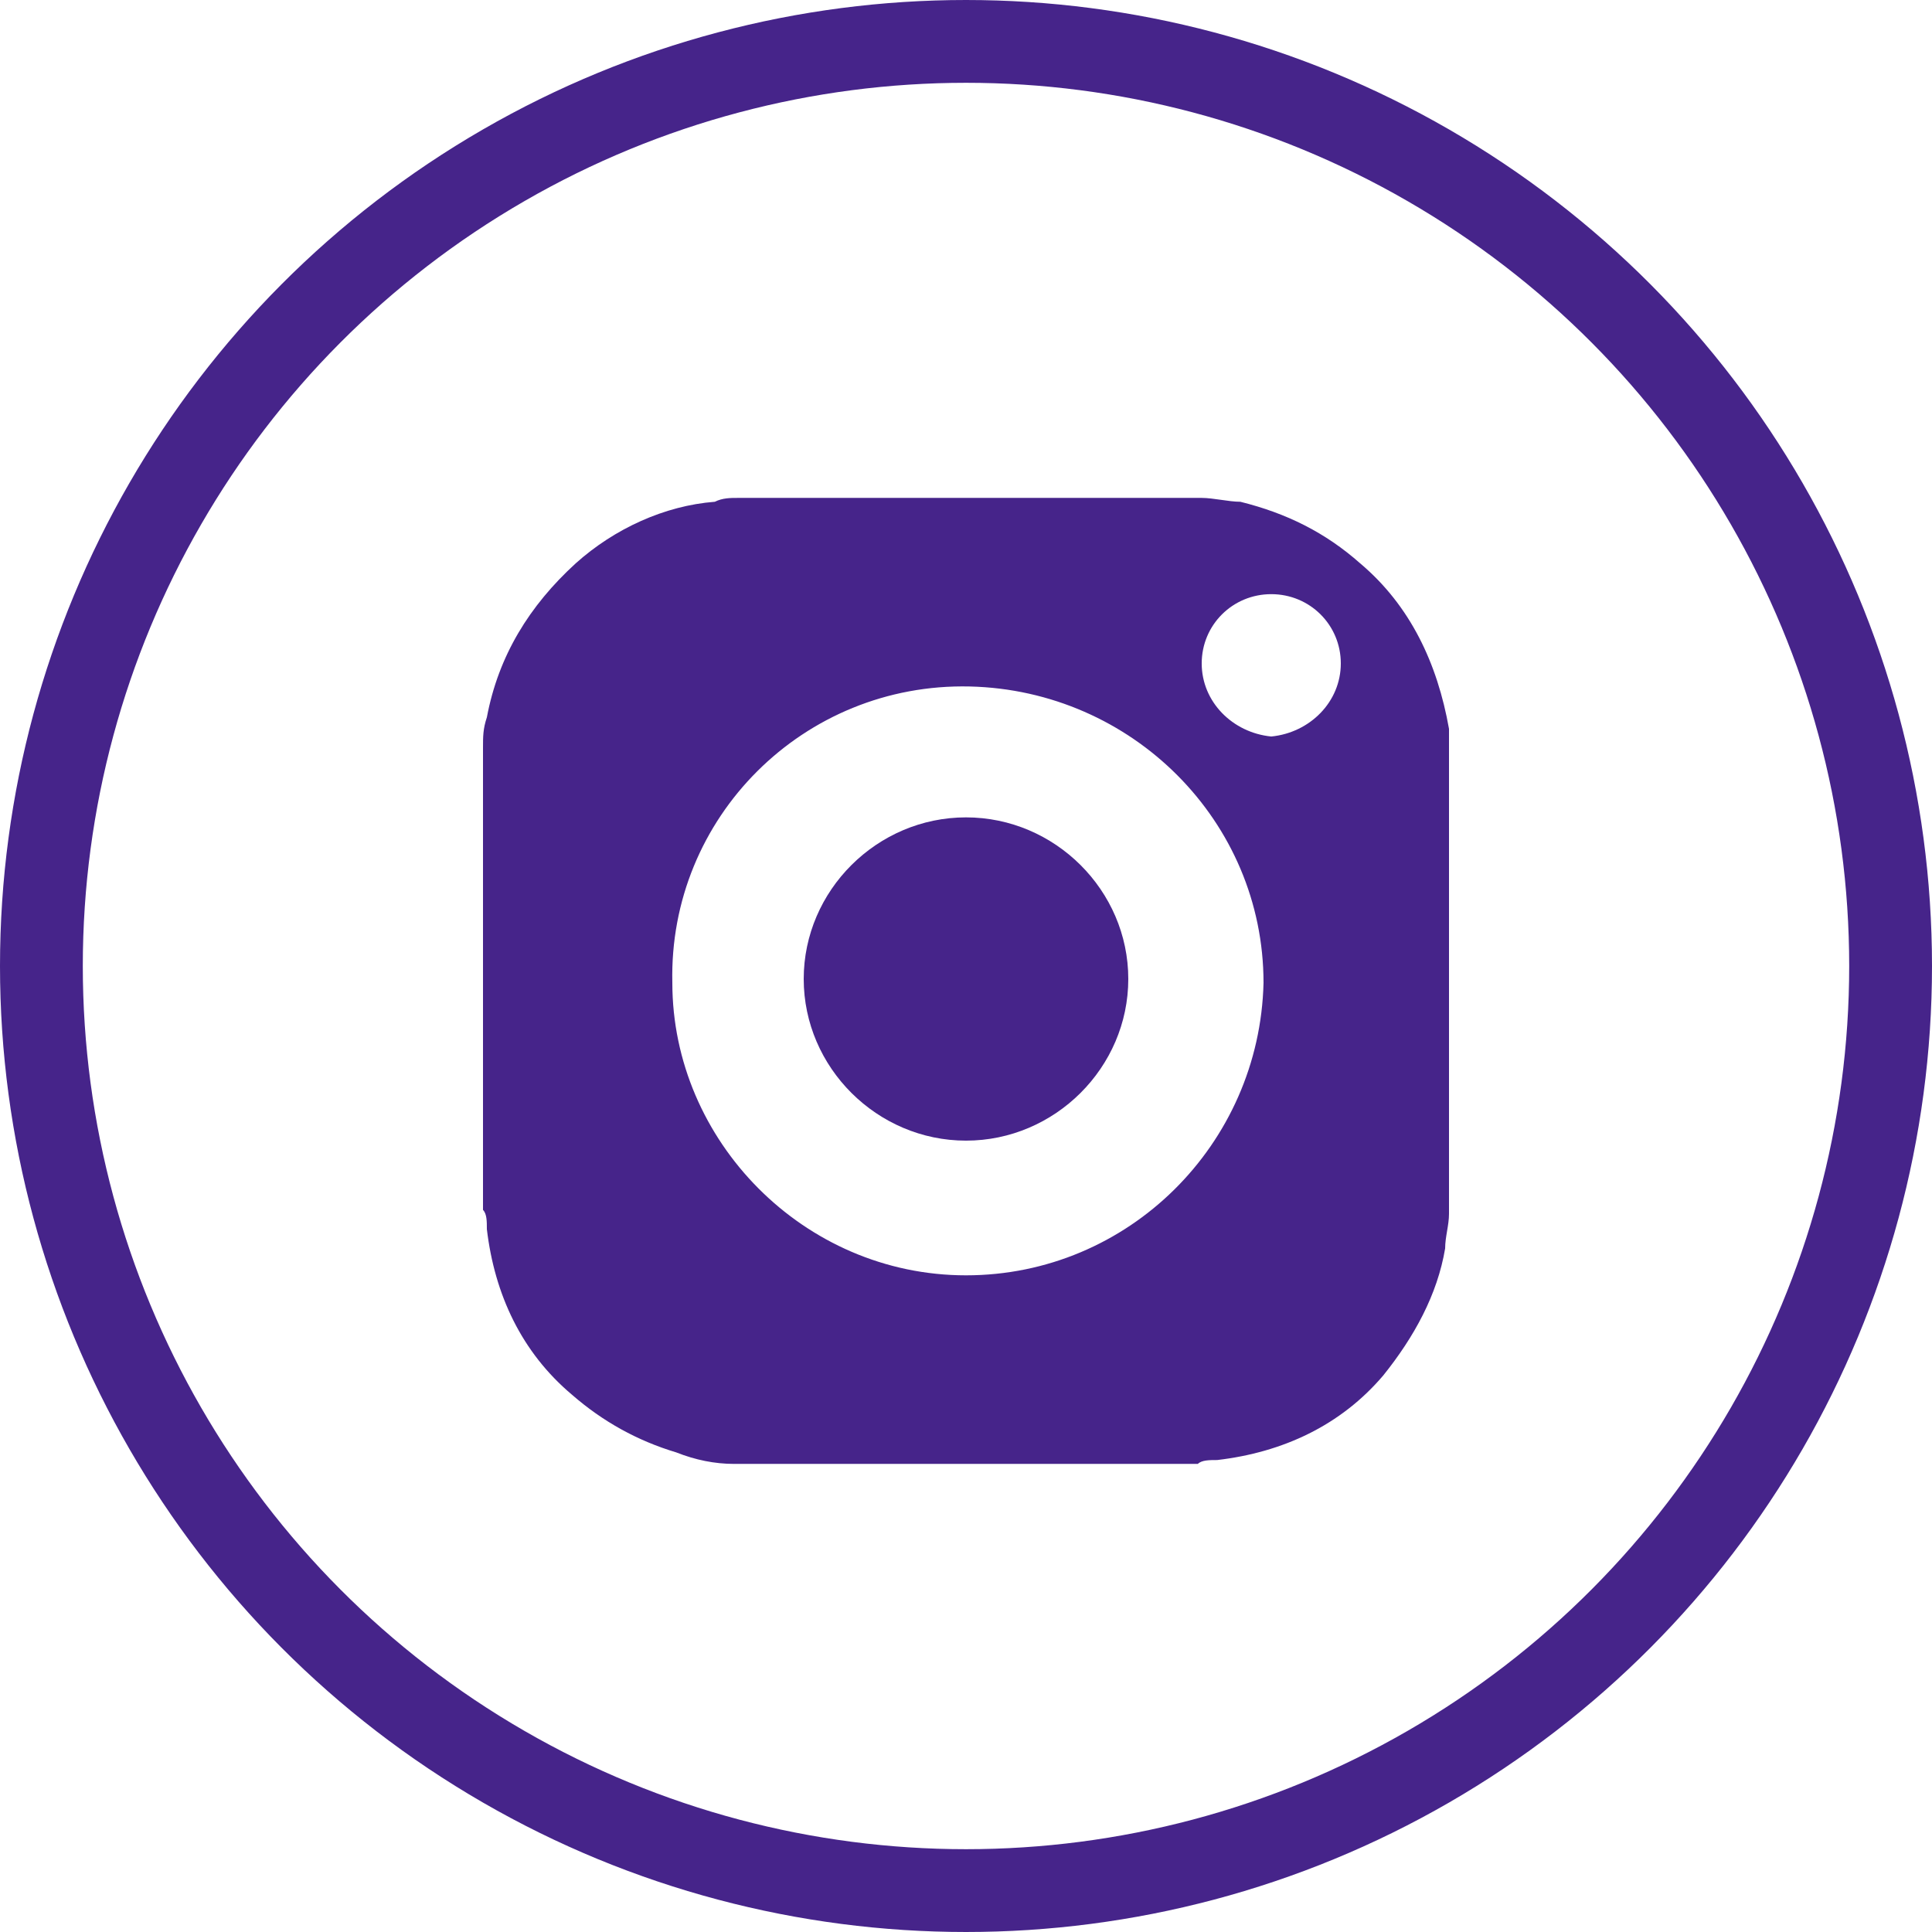 <svg width="28" height="28" viewBox="0 0 28 28" fill="none" xmlns="http://www.w3.org/2000/svg">
<circle cx="14" cy="14" r="13.4" stroke="#46248A" stroke-width="1.2"/>
<path d="M21 10.898C21 13.129 21 15.304 21 17.535V17.591C21 17.758 20.944 17.925 20.944 18.093C20.832 18.762 20.496 19.375 20.048 19.933C19.432 20.658 18.592 21.049 17.64 21.16C17.528 21.16 17.416 21.16 17.36 21.216C15.12 21.216 12.936 21.216 10.696 21.216H10.64C10.36 21.216 10.08 21.16 9.8 21.049C9.24 20.881 8.736 20.603 8.288 20.212C7.56 19.599 7.168 18.762 7.056 17.814C7.056 17.702 7.056 17.591 7 17.535C7 15.304 7 13.129 7 10.898V10.842C7 10.674 7 10.563 7.056 10.396C7.224 9.503 7.672 8.778 8.344 8.164C8.904 7.662 9.632 7.328 10.36 7.272C10.472 7.216 10.584 7.216 10.696 7.216C12.936 7.216 15.12 7.216 17.36 7.216H17.416C17.584 7.216 17.808 7.272 17.976 7.272C18.648 7.439 19.208 7.718 19.712 8.164C20.44 8.778 20.832 9.615 21 10.563C21 10.674 21 10.786 21 10.898ZM14 18.483C16.352 18.483 18.256 16.587 18.312 14.244C18.312 11.901 16.408 10.005 14.056 9.949C11.648 9.893 9.688 11.846 9.744 14.244C9.744 16.531 11.648 18.483 14 18.483ZM19.432 9.615C19.432 9.057 18.984 8.611 18.424 8.611C17.864 8.611 17.416 9.057 17.416 9.615C17.416 10.172 17.864 10.619 18.424 10.674C18.984 10.619 19.432 10.172 19.432 9.615Z" fill="#46248A"/>
<path d="M14 16.531C12.712 16.531 11.648 15.471 11.648 14.188C11.648 12.905 12.712 11.846 14 11.846C15.288 11.846 16.352 12.905 16.352 14.188C16.352 15.471 15.288 16.531 14 16.531Z" fill="#46248A"/>
</svg>
